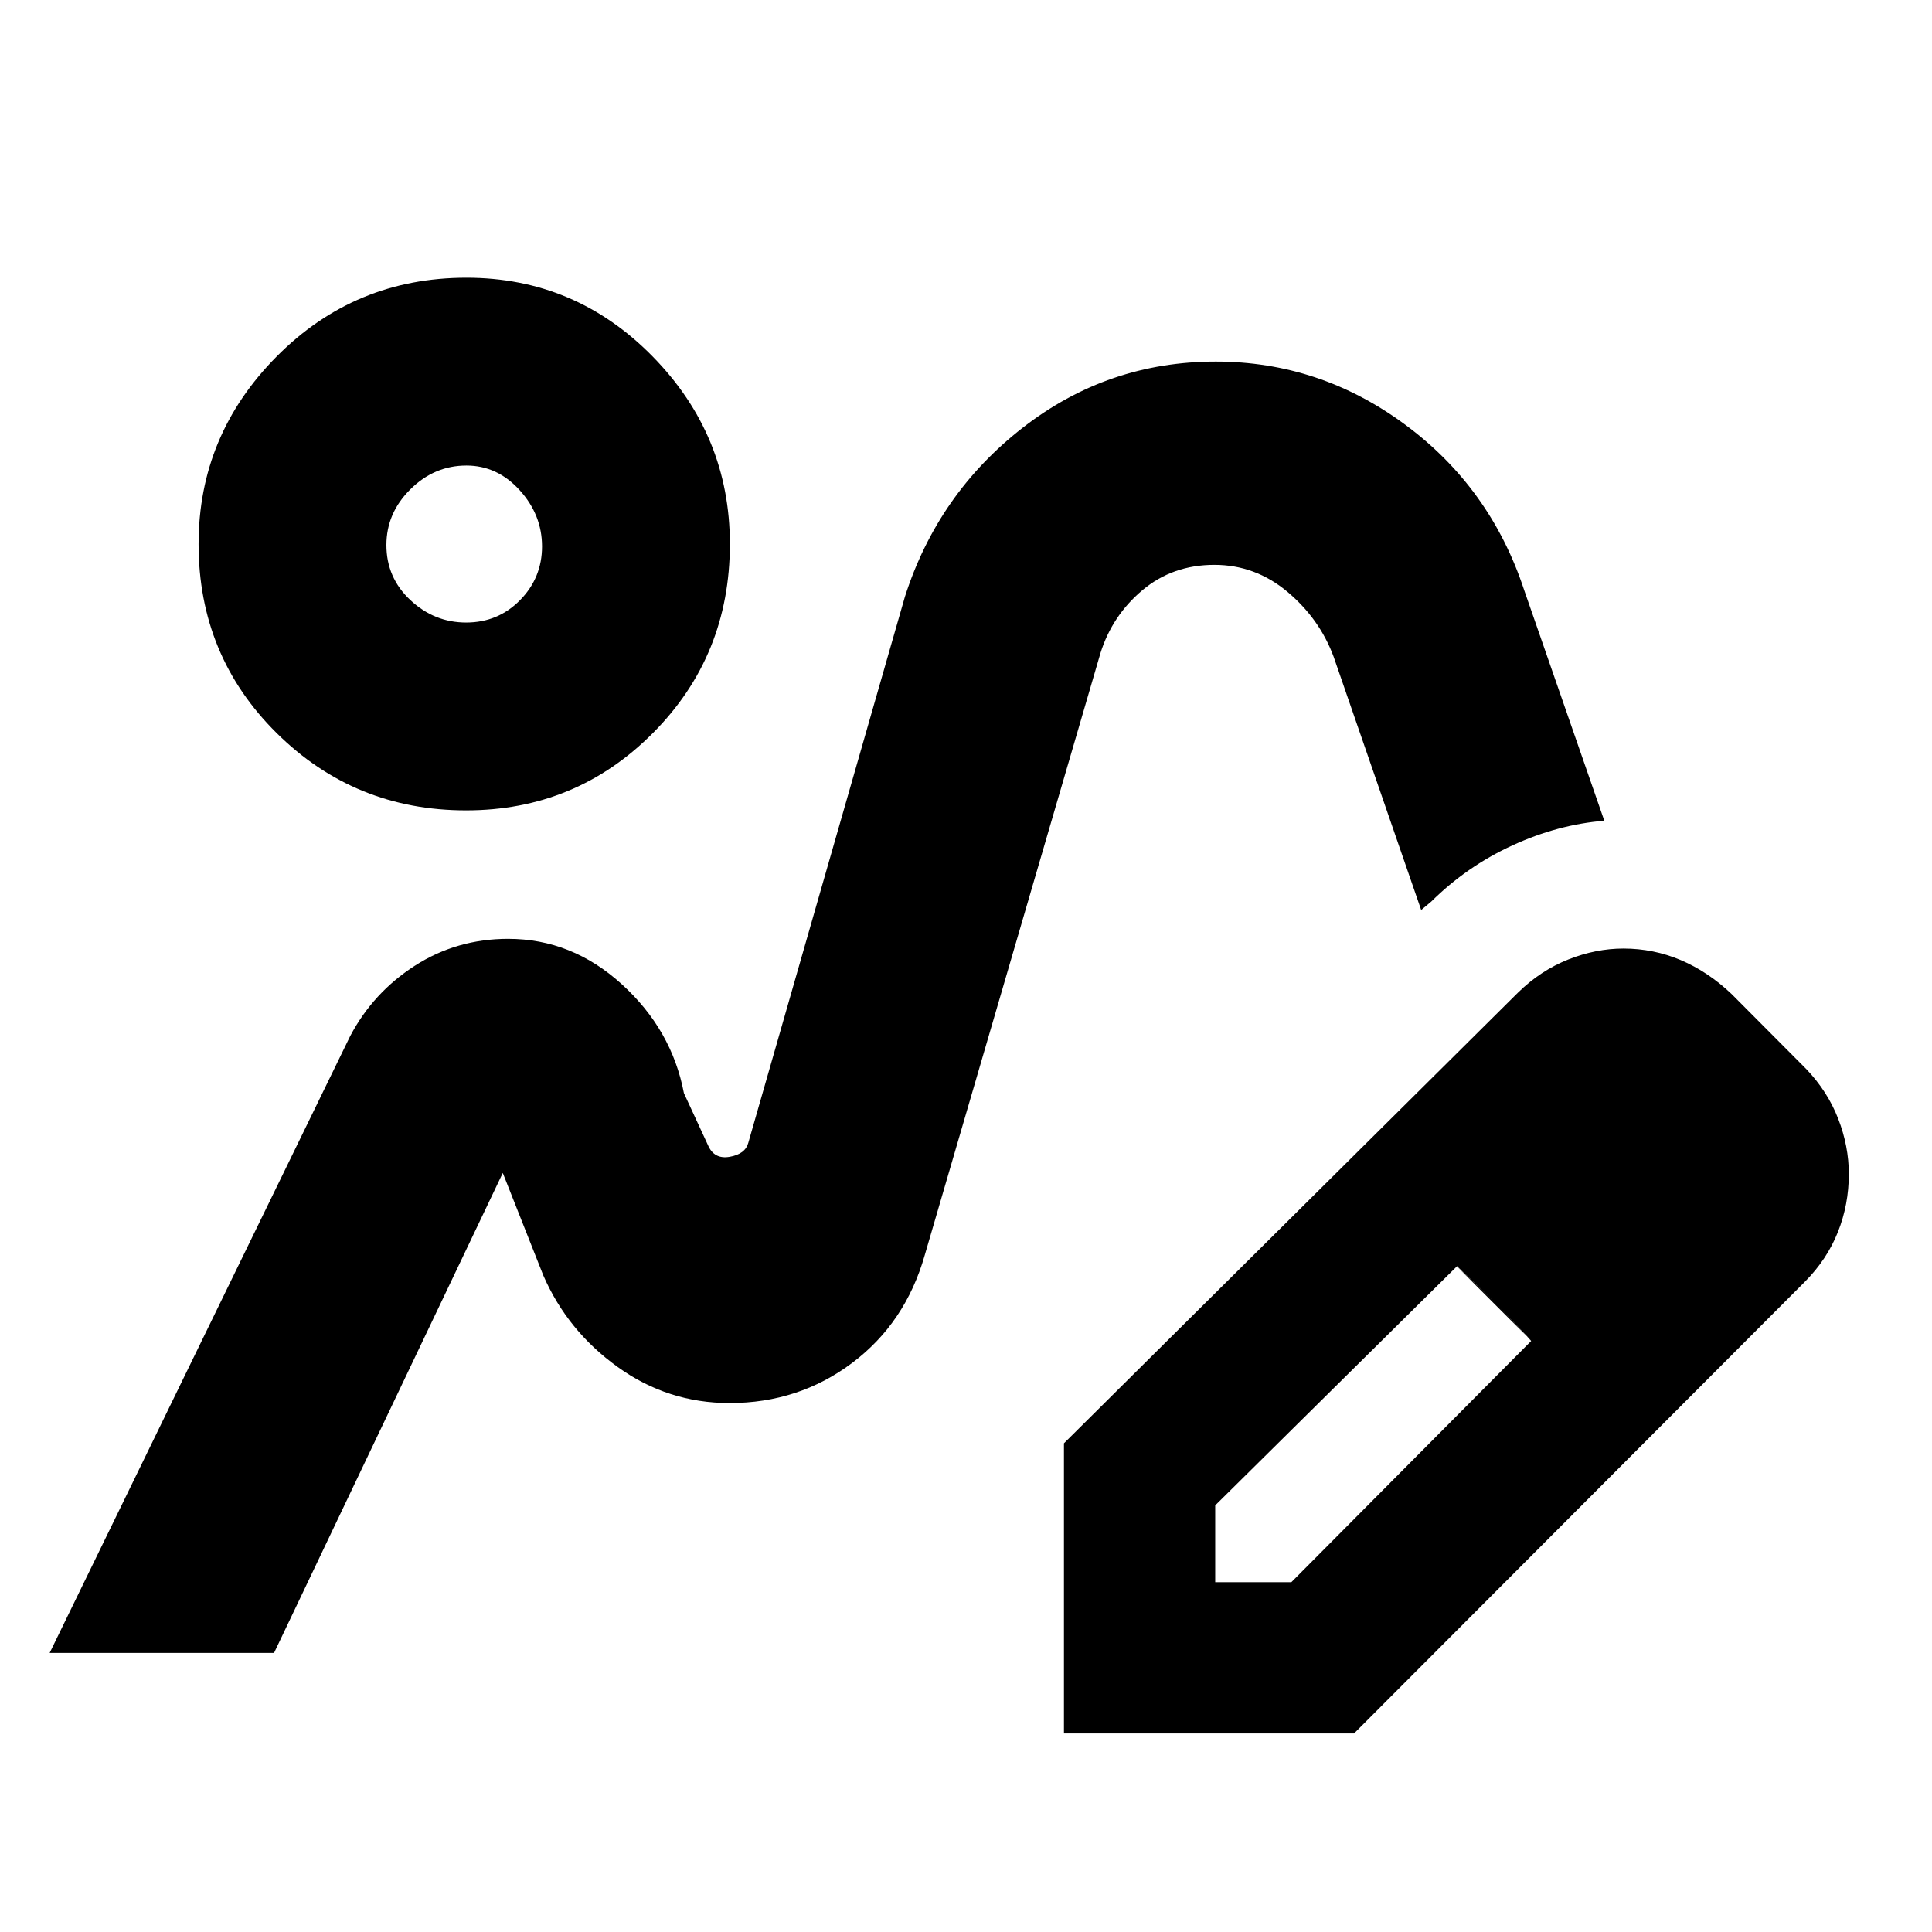 <svg xmlns="http://www.w3.org/2000/svg" height="40" viewBox="0 -960 960 960" width="40"><path d="M362.67-262.83Zm-338 124.16L174-445.17q11.42-21.66 32.19-35 20.77-13.33 46.3-13.33 31.65 0 56.5 22.58 24.84 22.59 30.84 54.09l11.94 25.82q3.05 7.18 10.81 5.82 7.75-1.36 9.25-6.98l77.79-271.23q16.38-51.27 58.61-84.1 42.23-32.83 95.87-32.83 51.68 0 94.06 31.3 42.39 31.31 59.17 82.2l39.84 114.66q-23.1 1.86-45.72 12.27-22.62 10.4-40.28 27.9l-5 4.17-43.5-125.84q-6.96-18.83-22.94-32.25-15.98-13.41-36.3-13.41-20.76 0-35.76 12.58-15 12.58-20.87 31.31l-87.3 299.11q-9.59 33.7-36.12 53.6-26.53 19.9-60.85 19.9-30.7 0-55.61-17.92Q282-298.67 270-326.17l-20.17-51-113.66 238.5H24.67Zm504 40v-144.16l225.66-224q11.28-11.01 24.97-16.42 13.69-5.42 27.38-5.42 14.94 0 28.51 5.75 13.57 5.75 25.31 16.92l37 37.17q10.63 11.14 15.9 24.76 5.27 13.62 5.27 27.43 0 15.14-5.41 28.78-5.4 13.63-16.38 24.71L672.83-98.67H528.67Zm315.16-278.16-37-37 37 37Zm-240 203h37.84l119.16-119.85-17.92-19.08-18.92-18.07-120.16 118.84v38.16Zm139-139-19-18 37 37-18-19Zm-511.24-244.5q-55.34 0-94.13-38.42-38.79-38.42-38.79-93.92 0-54.08 38.82-93.21Q176.31-822 231.76-822q54.13 0 92.52 39.12 38.39 39.13 38.39 93.21 0 55.5-38.25 93.92-38.24 38.42-92.83 38.42Zm.06-93.34q15.81 0 26.75-11.11 10.93-11.12 10.93-26.7 0-15.71-11.11-27.95-11.11-12.24-26.44-12.24-15.95 0-27.86 11.8Q192-705.07 192-689.16q0 16.2 11.92 27.35 11.91 11.14 27.73 11.14Zm-.82-38.83Z"/></svg>